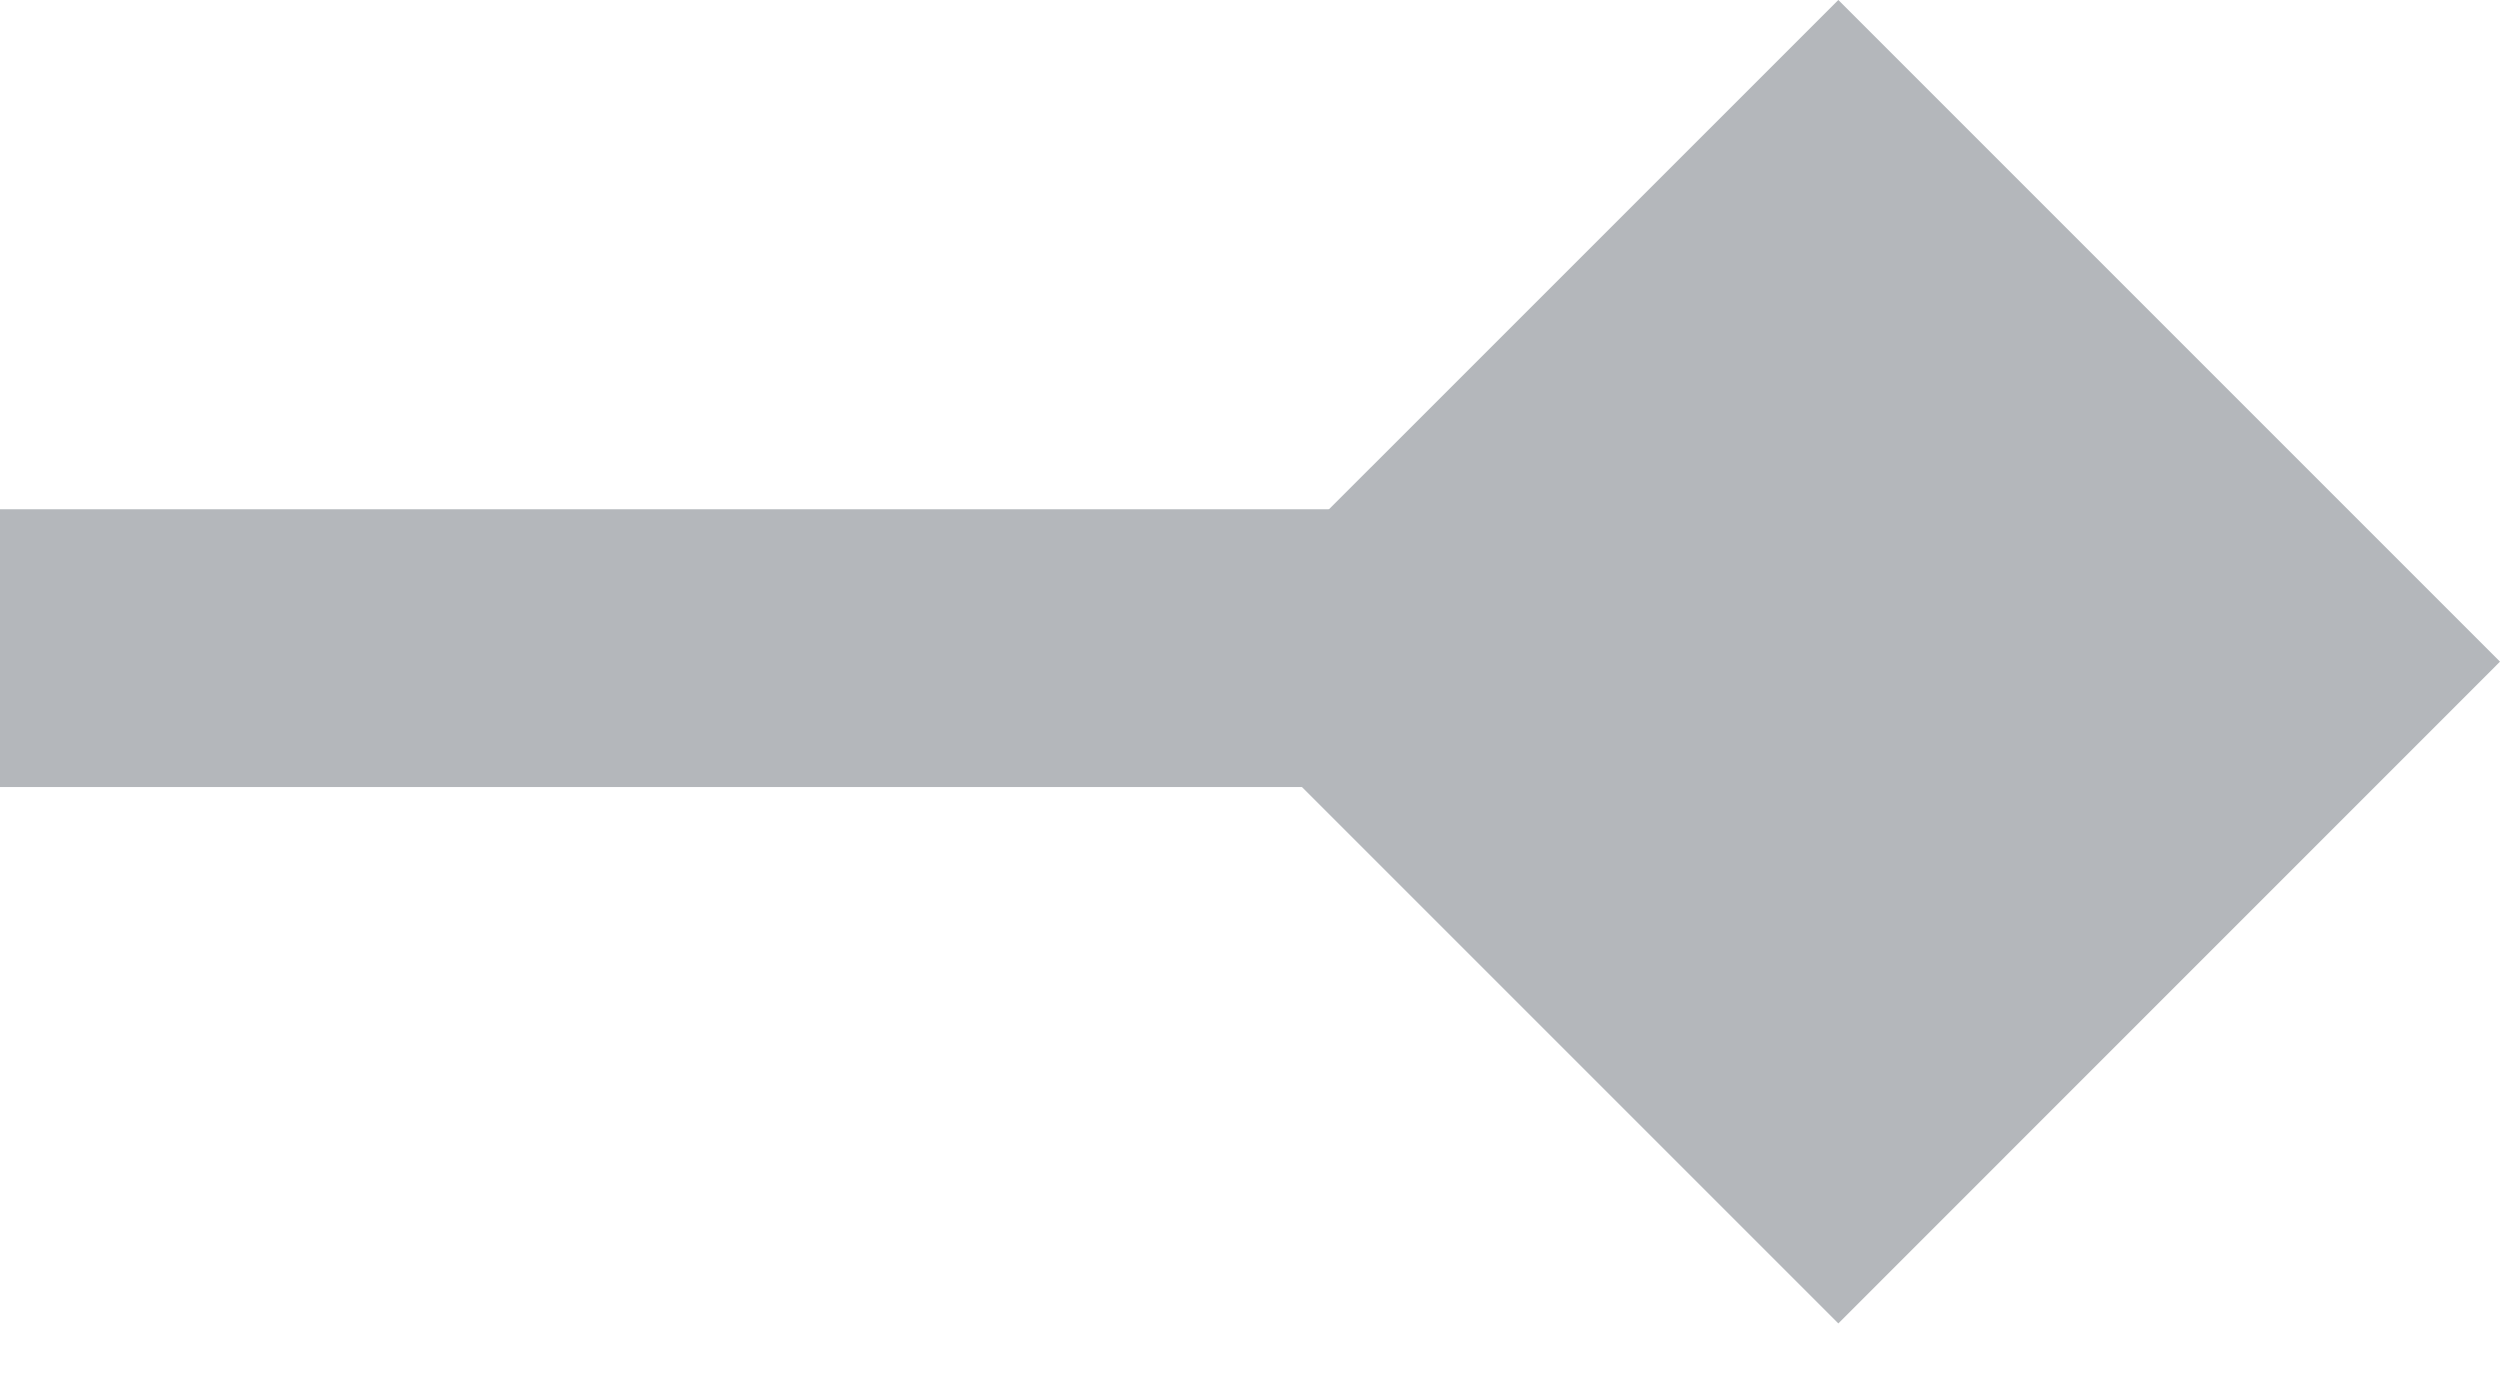 <svg width="27" height="15" viewBox="0 0 27 15" fill="none" xmlns="http://www.w3.org/2000/svg">
<g opacity="0.5">
<path d="M16 7H0" stroke="#697077" stroke-width="3" stroke-miterlimit="10"/>
<path d="M12.707 7.146L19.854 14.293L27 7.146L19.854 -0L12.707 7.146Z" fill="#697077"/>
</g>
</svg>
